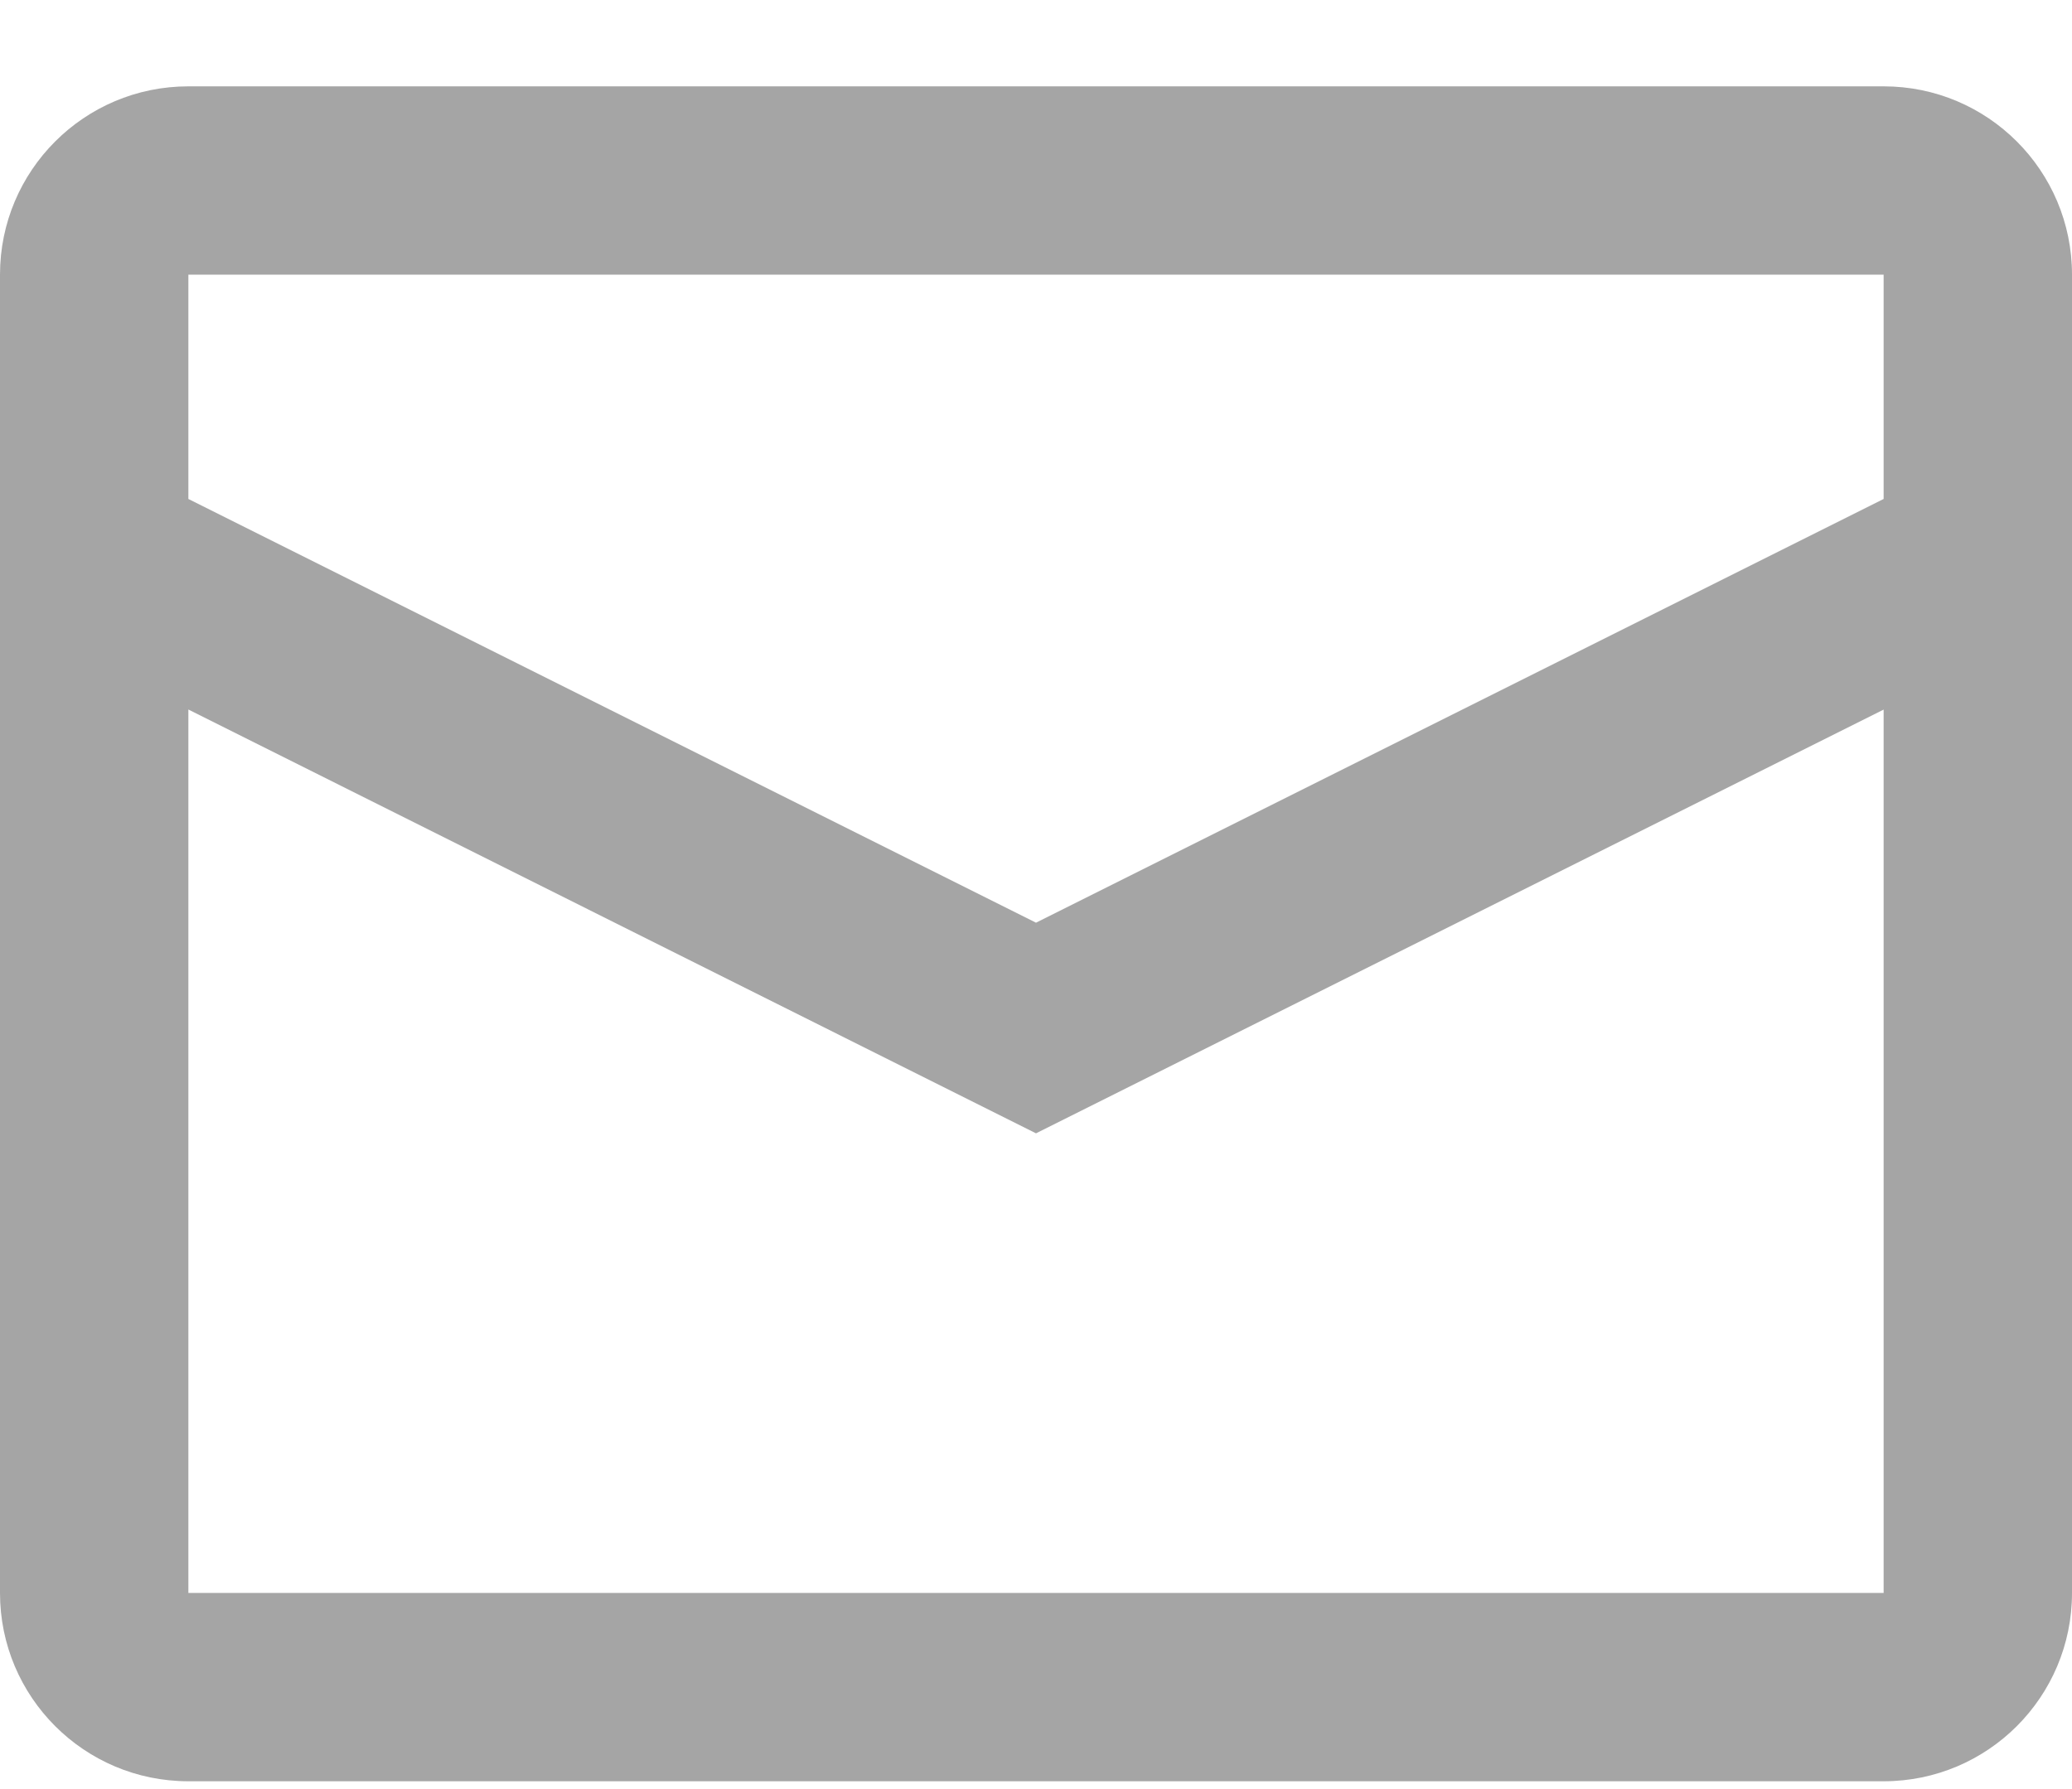 <svg width="22" height="19" viewBox="0 0 22 19" fill="none" xmlns="http://www.w3.org/2000/svg">
<path fill-rule="evenodd" clip-rule="evenodd" d="M20 5.299V2.917H2V5.299L11 9.799L20 5.299ZM20 7.536L11 12.036L2 7.535V16.917H20V7.536ZM2 0.917H20C21.105 0.917 22 1.812 22 2.917V16.917C22 18.022 21.105 18.917 20 18.917H2C0.895 18.917 0 18.022 0 16.917V2.917C0 1.812 0.895 0.917 2 0.917Z" fill="#A5A5A5"/>
</svg>
